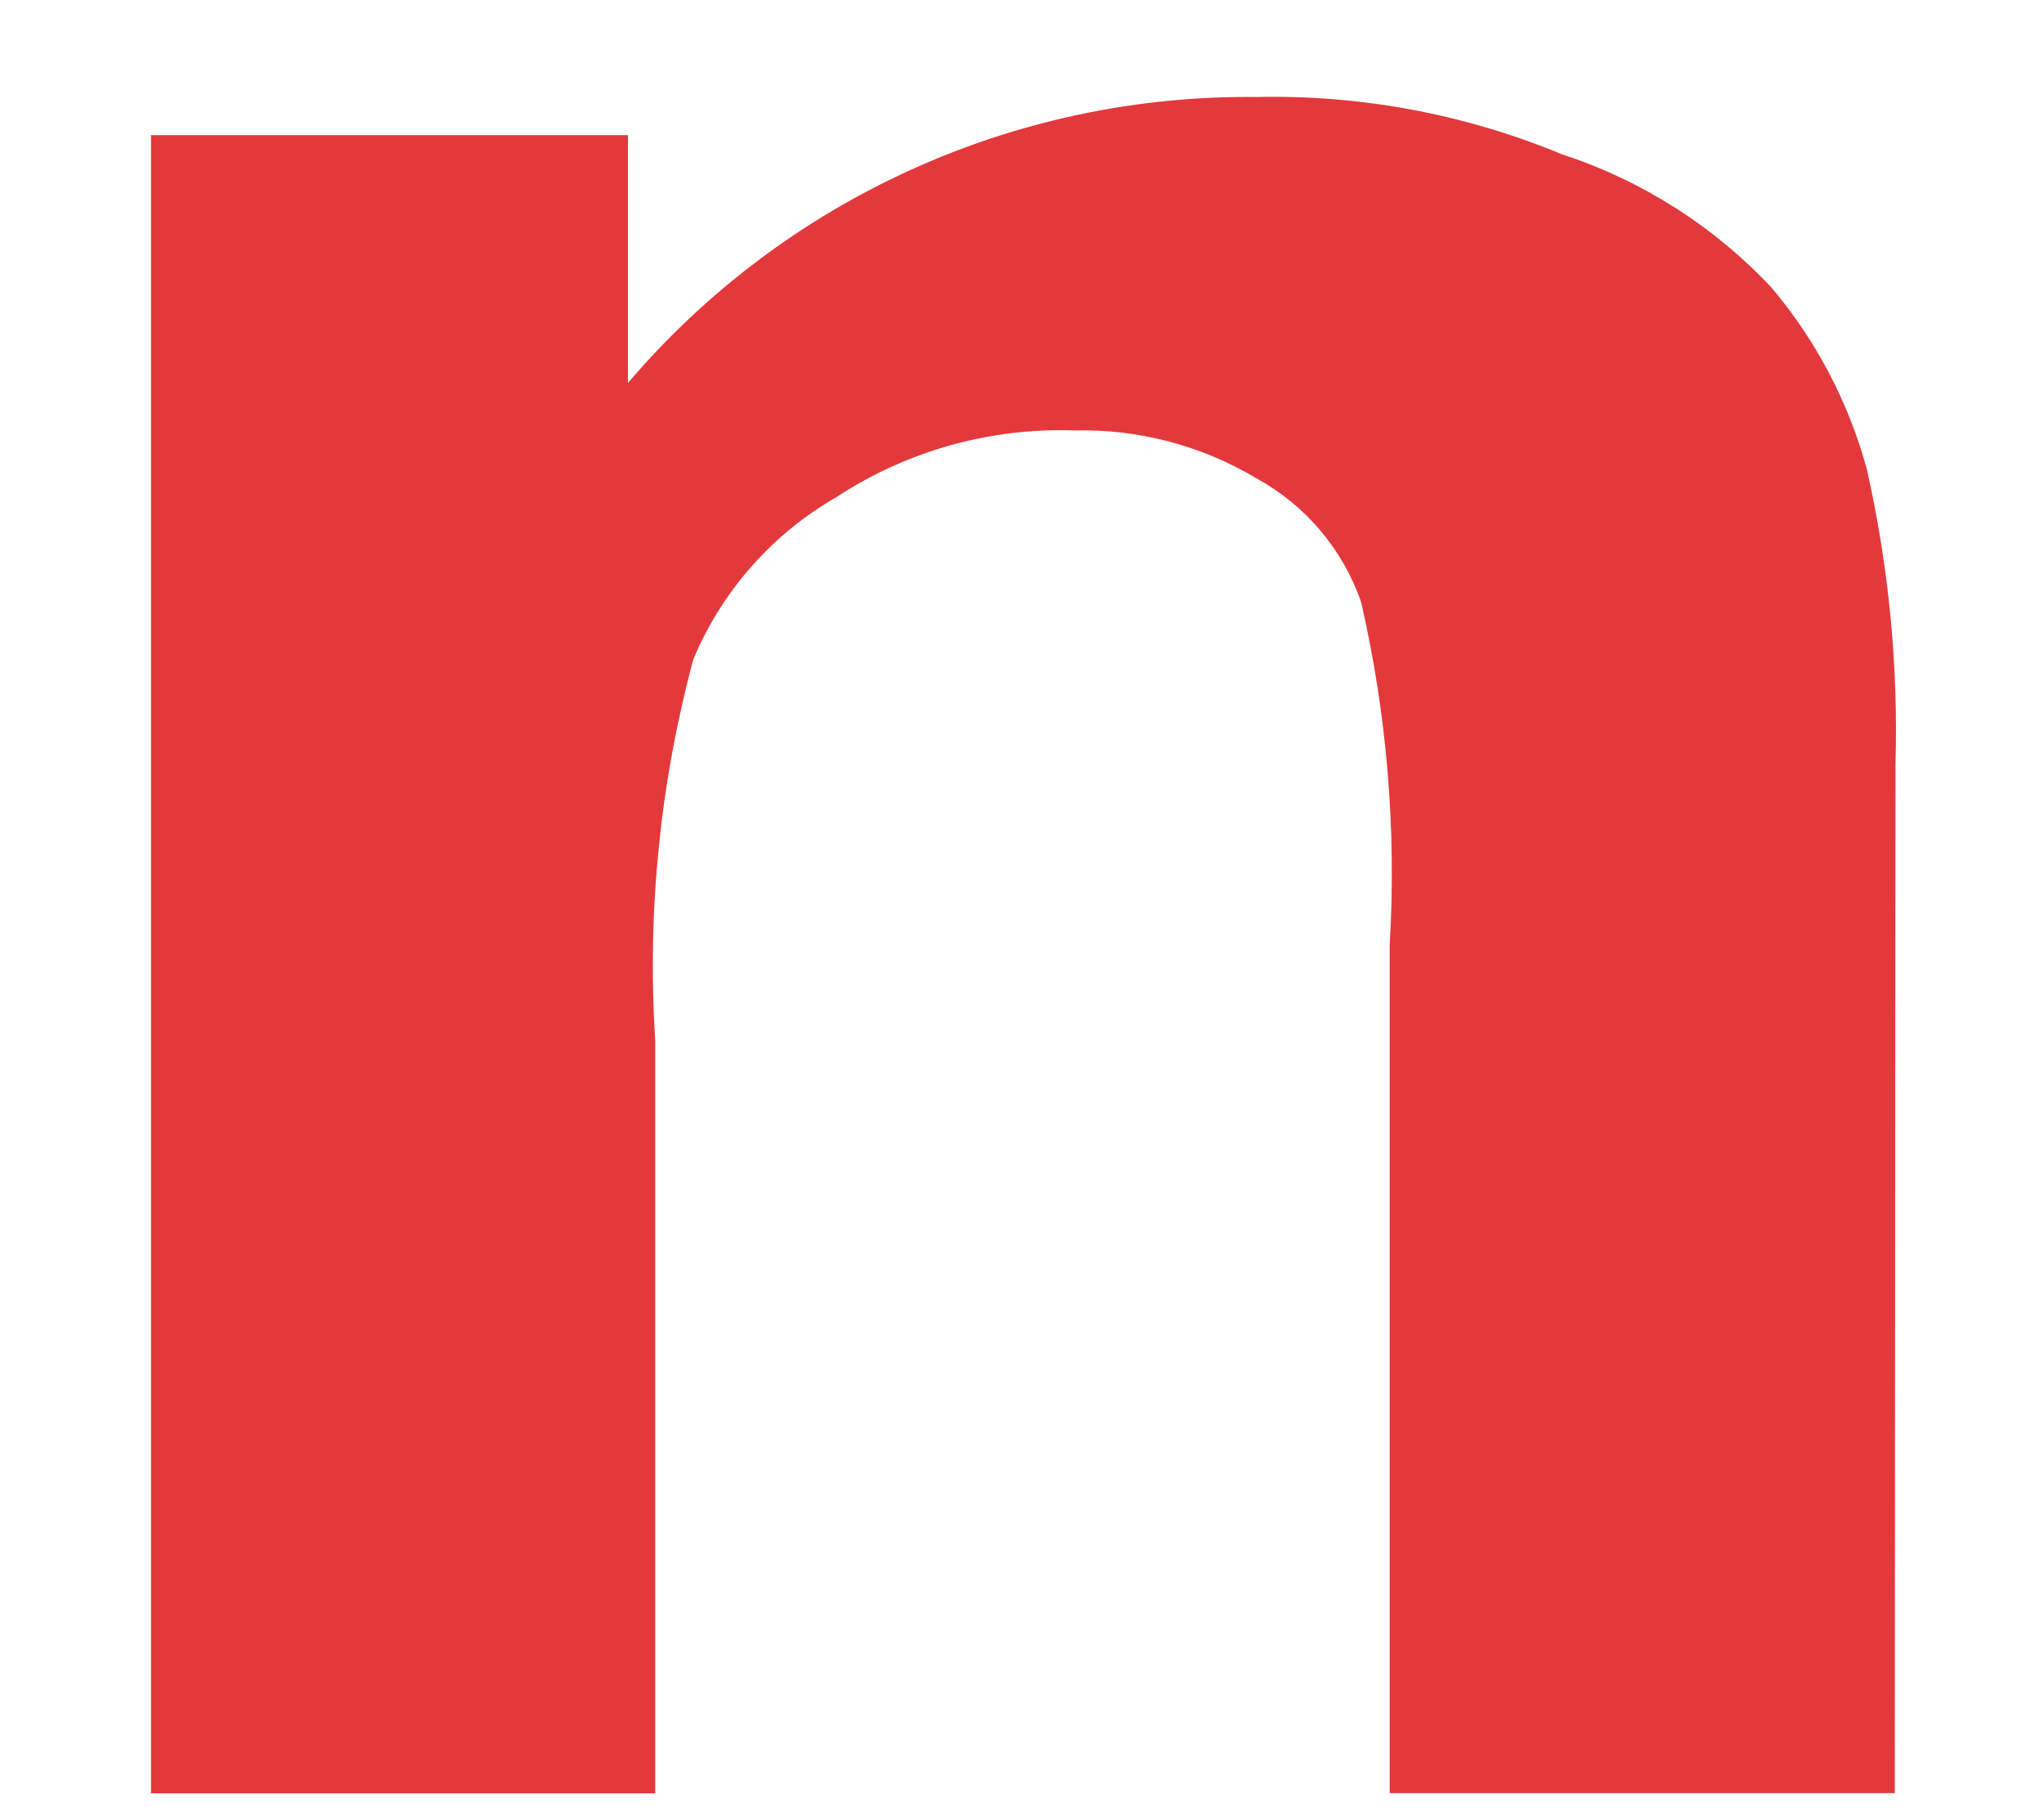 ﻿<?xml version="1.0" encoding="utf-8"?>
<svg version="1.1" xmlns:xlink="http://www.w3.org/1999/xlink" width="9px" height="8px" xmlns="http://www.w3.org/2000/svg">
  <g transform="matrix(1 0 0 1 -327 -88 )">
    <path d="M 8.346 3.366  L 8.343 7.894  L 6.119 7.894  L 6.119 4.16  C 6.149 3.653  6.107 3.145  5.993 2.65  C 5.912 2.417  5.747 2.223  5.531 2.105  C 5.289 1.961  5.012 1.888  4.731 1.895  C 4.359 1.882  3.993 1.985  3.682 2.189  C 3.4 2.351  3.179 2.602  3.053 2.902  C 2.906 3.448  2.849 4.015  2.885 4.58  L 2.885 7.895  L 0.665 7.895  L 0.665 0.595  L 2.765 0.595  L 2.765 1.686  C 3.455 0.876  4.47 0.415  5.534 0.427  C 5.994 0.417  6.452 0.503  6.877 0.679  C 7.229 0.794  7.547 0.996  7.8 1.266  C 7.997 1.499  8.14 1.772  8.22 2.066  C 8.316 2.492  8.359 2.929  8.346 3.366  Z " fill-rule="nonzero" fill="#e4393c" stroke="none" transform="matrix(1 0 0 1 327 88 )" />
  </g>
</svg>